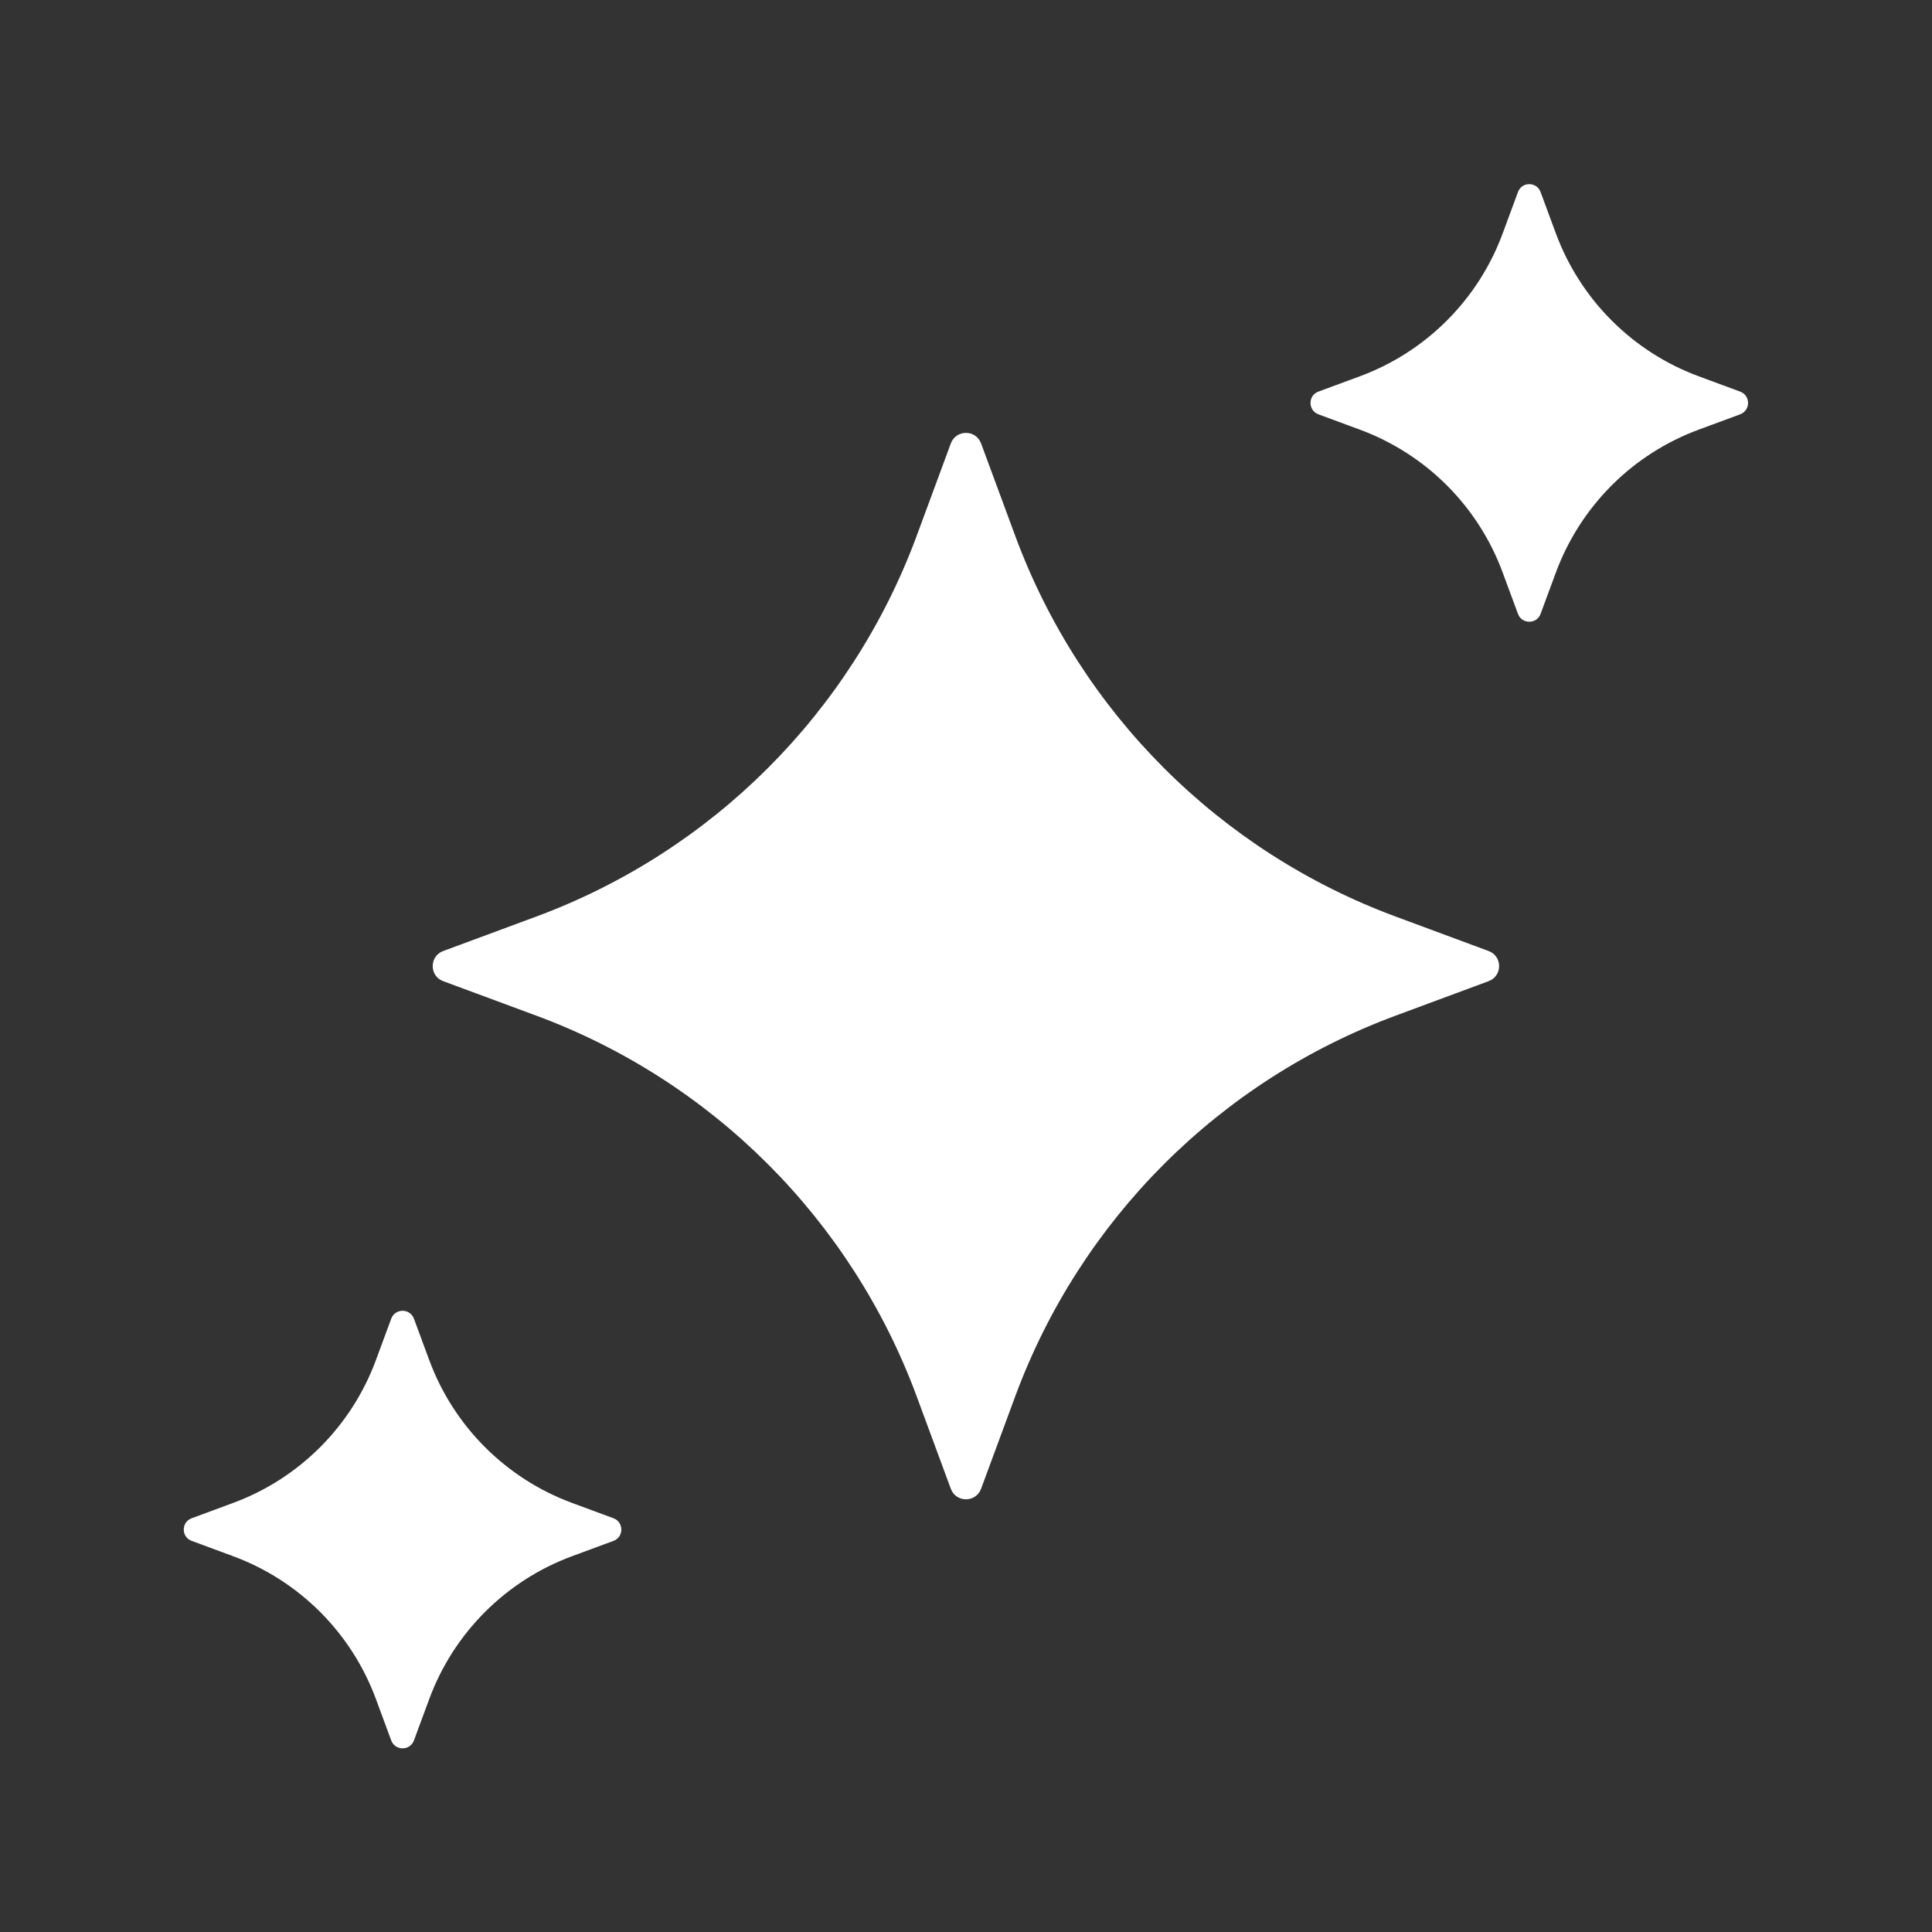 <svg width="20" height="20" viewBox="0 0 20 20" fill="none" xmlns="http://www.w3.org/2000/svg">
<rect x="0" y="0" width="20" height="20" fill="#333333" stroke="none"/>
<path d="M15.714 1.988C15.754 1.879 15.908 1.879 15.948 1.988L16.107 2.418C16.361 3.102 16.9 3.642 17.584 3.895L18.014 4.054C18.123 4.094 18.123 4.248 18.014 4.289L17.584 4.448C16.9 4.701 16.361 5.24 16.107 5.925L15.948 6.355C15.908 6.463 15.754 6.463 15.714 6.355L15.555 5.925C15.302 5.24 14.762 4.701 14.078 4.448L13.648 4.289C13.539 4.248 13.539 4.094 13.648 4.054L14.078 3.895C14.762 3.642 15.302 3.102 15.555 2.418L15.714 1.988Z" fill="white"/>
<path d="M4.05 13.651C4.091 13.542 4.244 13.542 4.285 13.651L4.444 14.081C4.697 14.765 5.237 15.305 5.921 15.558L6.351 15.717C6.459 15.757 6.459 15.911 6.351 15.951L5.921 16.11C5.237 16.363 4.697 16.903 4.444 17.587L4.285 18.017C4.244 18.126 4.091 18.126 4.05 18.017L3.891 17.587C3.638 16.903 3.098 16.363 2.414 16.11L1.984 15.951C1.875 15.911 1.875 15.757 1.984 15.717L2.414 15.558C3.098 15.305 3.638 14.765 3.891 14.081L4.05 13.651Z" fill="white"/>
<path d="M9.843 4.59C9.897 4.445 10.102 4.445 10.156 4.59L10.511 5.551C11.186 7.375 12.625 8.814 14.45 9.489L15.41 9.845C15.555 9.898 15.555 10.104 15.41 10.157L14.45 10.513C12.625 11.188 11.186 12.627 10.511 14.451L10.156 15.412C10.102 15.557 9.897 15.557 9.843 15.412L9.488 14.451C8.812 12.627 7.374 11.188 5.549 10.513L4.588 10.157C4.443 10.104 4.443 9.898 4.588 9.845L5.549 9.489C7.374 8.814 8.812 7.375 9.488 5.551L9.843 4.59Z" fill="white"/>
</svg>

